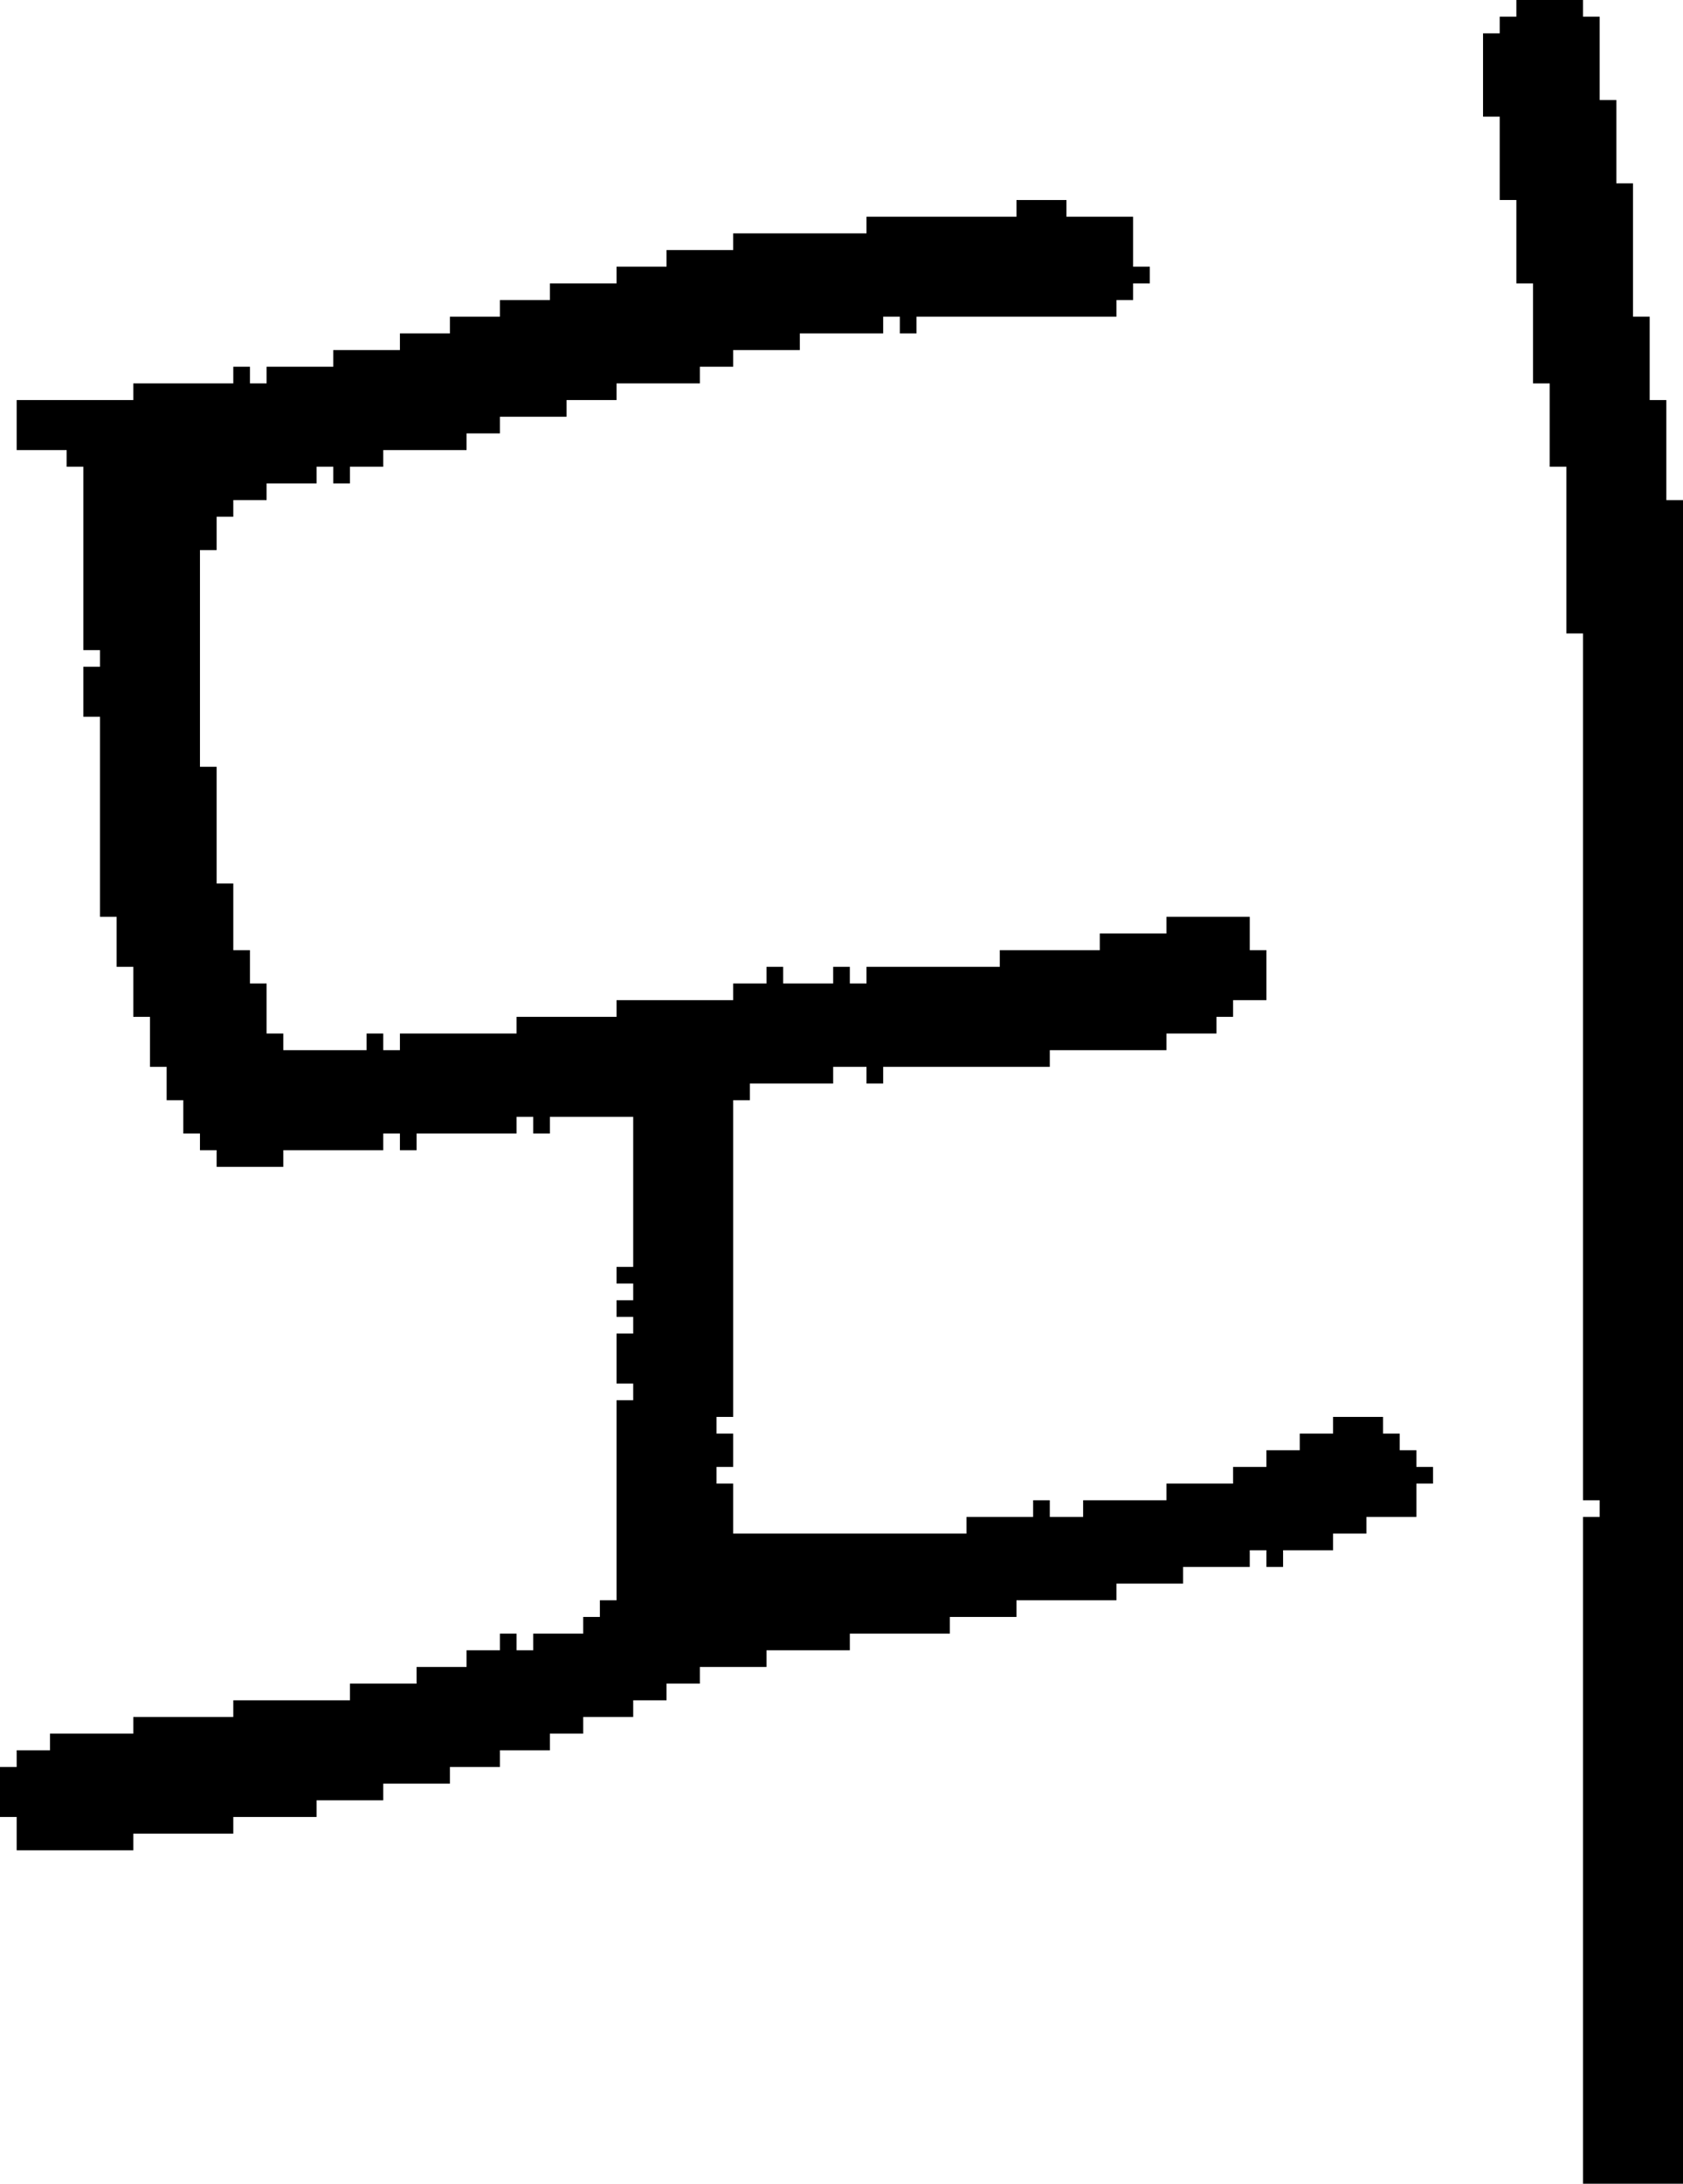 <?xml version="1.0" encoding="UTF-8" standalone="no"?>
<!DOCTYPE svg PUBLIC "-//W3C//DTD SVG 1.1//EN" 
  "http://www.w3.org/Graphics/SVG/1.1/DTD/svg11.dtd">
<svg width="101" height="131"
     xmlns="http://www.w3.org/2000/svg" version="1.1">
 <path d="  M 3,104  L 3,105  L 1,105  L 1,106  L 0,106  L 0,109  L 1,109  L 1,111  L 8,111  L 8,110  L 14,110  L 14,109  L 19,109  L 19,108  L 23,108  L 23,107  L 27,107  L 27,106  L 30,106  L 30,105  L 33,105  L 33,104  L 35,104  L 35,103  L 38,103  L 38,102  L 40,102  L 40,101  L 42,101  L 42,100  L 46,100  L 46,99  L 51,99  L 51,98  L 57,98  L 57,97  L 61,97  L 61,96  L 67,96  L 67,95  L 71,95  L 71,94  L 75,94  L 75,93  L 76,93  L 76,94  L 77,94  L 77,93  L 80,93  L 80,92  L 82,92  L 82,91  L 85,91  L 85,89  L 86,89  L 86,88  L 85,88  L 85,87  L 84,87  L 84,86  L 83,86  L 83,85  L 80,85  L 80,86  L 78,86  L 78,87  L 76,87  L 76,88  L 74,88  L 74,89  L 70,89  L 70,90  L 65,90  L 65,91  L 63,91  L 63,90  L 62,90  L 62,91  L 58,91  L 58,92  L 44,92  L 44,89  L 43,89  L 43,88  L 44,88  L 44,86  L 43,86  L 43,85  L 44,85  L 44,66  L 45,66  L 45,65  L 50,65  L 50,64  L 52,64  L 52,65  L 53,65  L 53,64  L 63,64  L 63,63  L 70,63  L 70,62  L 73,62  L 73,61  L 74,61  L 74,60  L 76,60  L 76,57  L 75,57  L 75,55  L 70,55  L 70,56  L 66,56  L 66,57  L 60,57  L 60,58  L 52,58  L 52,59  L 51,59  L 51,58  L 50,58  L 50,59  L 47,59  L 47,58  L 46,58  L 46,59  L 44,59  L 44,60  L 37,60  L 37,61  L 31,61  L 31,62  L 24,62  L 24,63  L 23,63  L 23,62  L 22,62  L 22,63  L 17,63  L 17,62  L 16,62  L 16,59  L 15,59  L 15,57  L 14,57  L 14,53  L 13,53  L 13,46  L 12,46  L 12,33  L 13,33  L 13,31  L 14,31  L 14,30  L 16,30  L 16,29  L 19,29  L 19,28  L 20,28  L 20,29  L 21,29  L 21,28  L 23,28  L 23,27  L 28,27  L 28,26  L 30,26  L 30,25  L 34,25  L 34,24  L 37,24  L 37,23  L 42,23  L 42,22  L 44,22  L 44,21  L 48,21  L 48,20  L 53,20  L 53,19  L 54,19  L 54,20  L 55,20  L 55,19  L 67,19  L 67,18  L 68,18  L 68,17  L 69,17  L 69,16  L 68,16  L 68,13  L 64,13  L 64,12  L 61,12  L 61,13  L 52,13  L 52,14  L 44,14  L 44,15  L 40,15  L 40,16  L 37,16  L 37,17  L 33,17  L 33,18  L 30,18  L 30,19  L 27,19  L 27,20  L 24,20  L 24,21  L 20,21  L 20,22  L 16,22  L 16,23  L 15,23  L 15,22  L 14,22  L 14,23  L 8,23  L 8,24  L 1,24  L 1,27  L 4,27  L 4,28  L 5,28  L 5,39  L 6,39  L 6,40  L 5,40  L 5,43  L 6,43  L 6,55  L 7,55  L 7,58  L 8,58  L 8,61  L 9,61  L 9,64  L 10,64  L 10,66  L 11,66  L 11,68  L 12,68  L 12,69  L 13,69  L 13,70  L 17,70  L 17,69  L 23,69  L 23,68  L 24,68  L 24,69  L 25,69  L 25,68  L 31,68  L 31,67  L 32,67  L 32,68  L 33,68  L 33,67  L 38,67  L 38,76  L 37,76  L 37,77  L 38,77  L 38,78  L 37,78  L 37,79  L 38,79  L 38,80  L 37,80  L 37,83  L 38,83  L 38,84  L 37,84  L 37,96  L 36,96  L 36,97  L 35,97  L 35,98  L 32,98  L 32,99  L 31,99  L 31,98  L 30,98  L 30,99  L 28,99  L 28,100  L 25,100  L 25,101  L 21,101  L 21,102  L 14,102  L 14,103  L 8,103  L 8,104  Z  " style="fill:rgb(0, 0, 0); fill-opacity:1.000; stroke:none;" />
 <path d="  M 101,30  L 100,30  L 100,24  L 99,24  L 99,19  L 98,19  L 98,11  L 97,11  L 97,6  L 96,6  L 96,1  L 95,1  L 95,0  L 91,0  L 91,1  L 90,1  L 90,2  L 89,2  L 89,7  L 90,7  L 90,12  L 91,12  L 91,17  L 92,17  L 92,23  L 93,23  L 93,28  L 94,28  L 94,38  L 95,38  L 95,90  L 96,90  L 96,91  L 95,91  L 95,131  L 101,131  Z  " style="fill:rgb(0, 0, 0); fill-opacity:1.000; stroke:none;" />
</svg>
